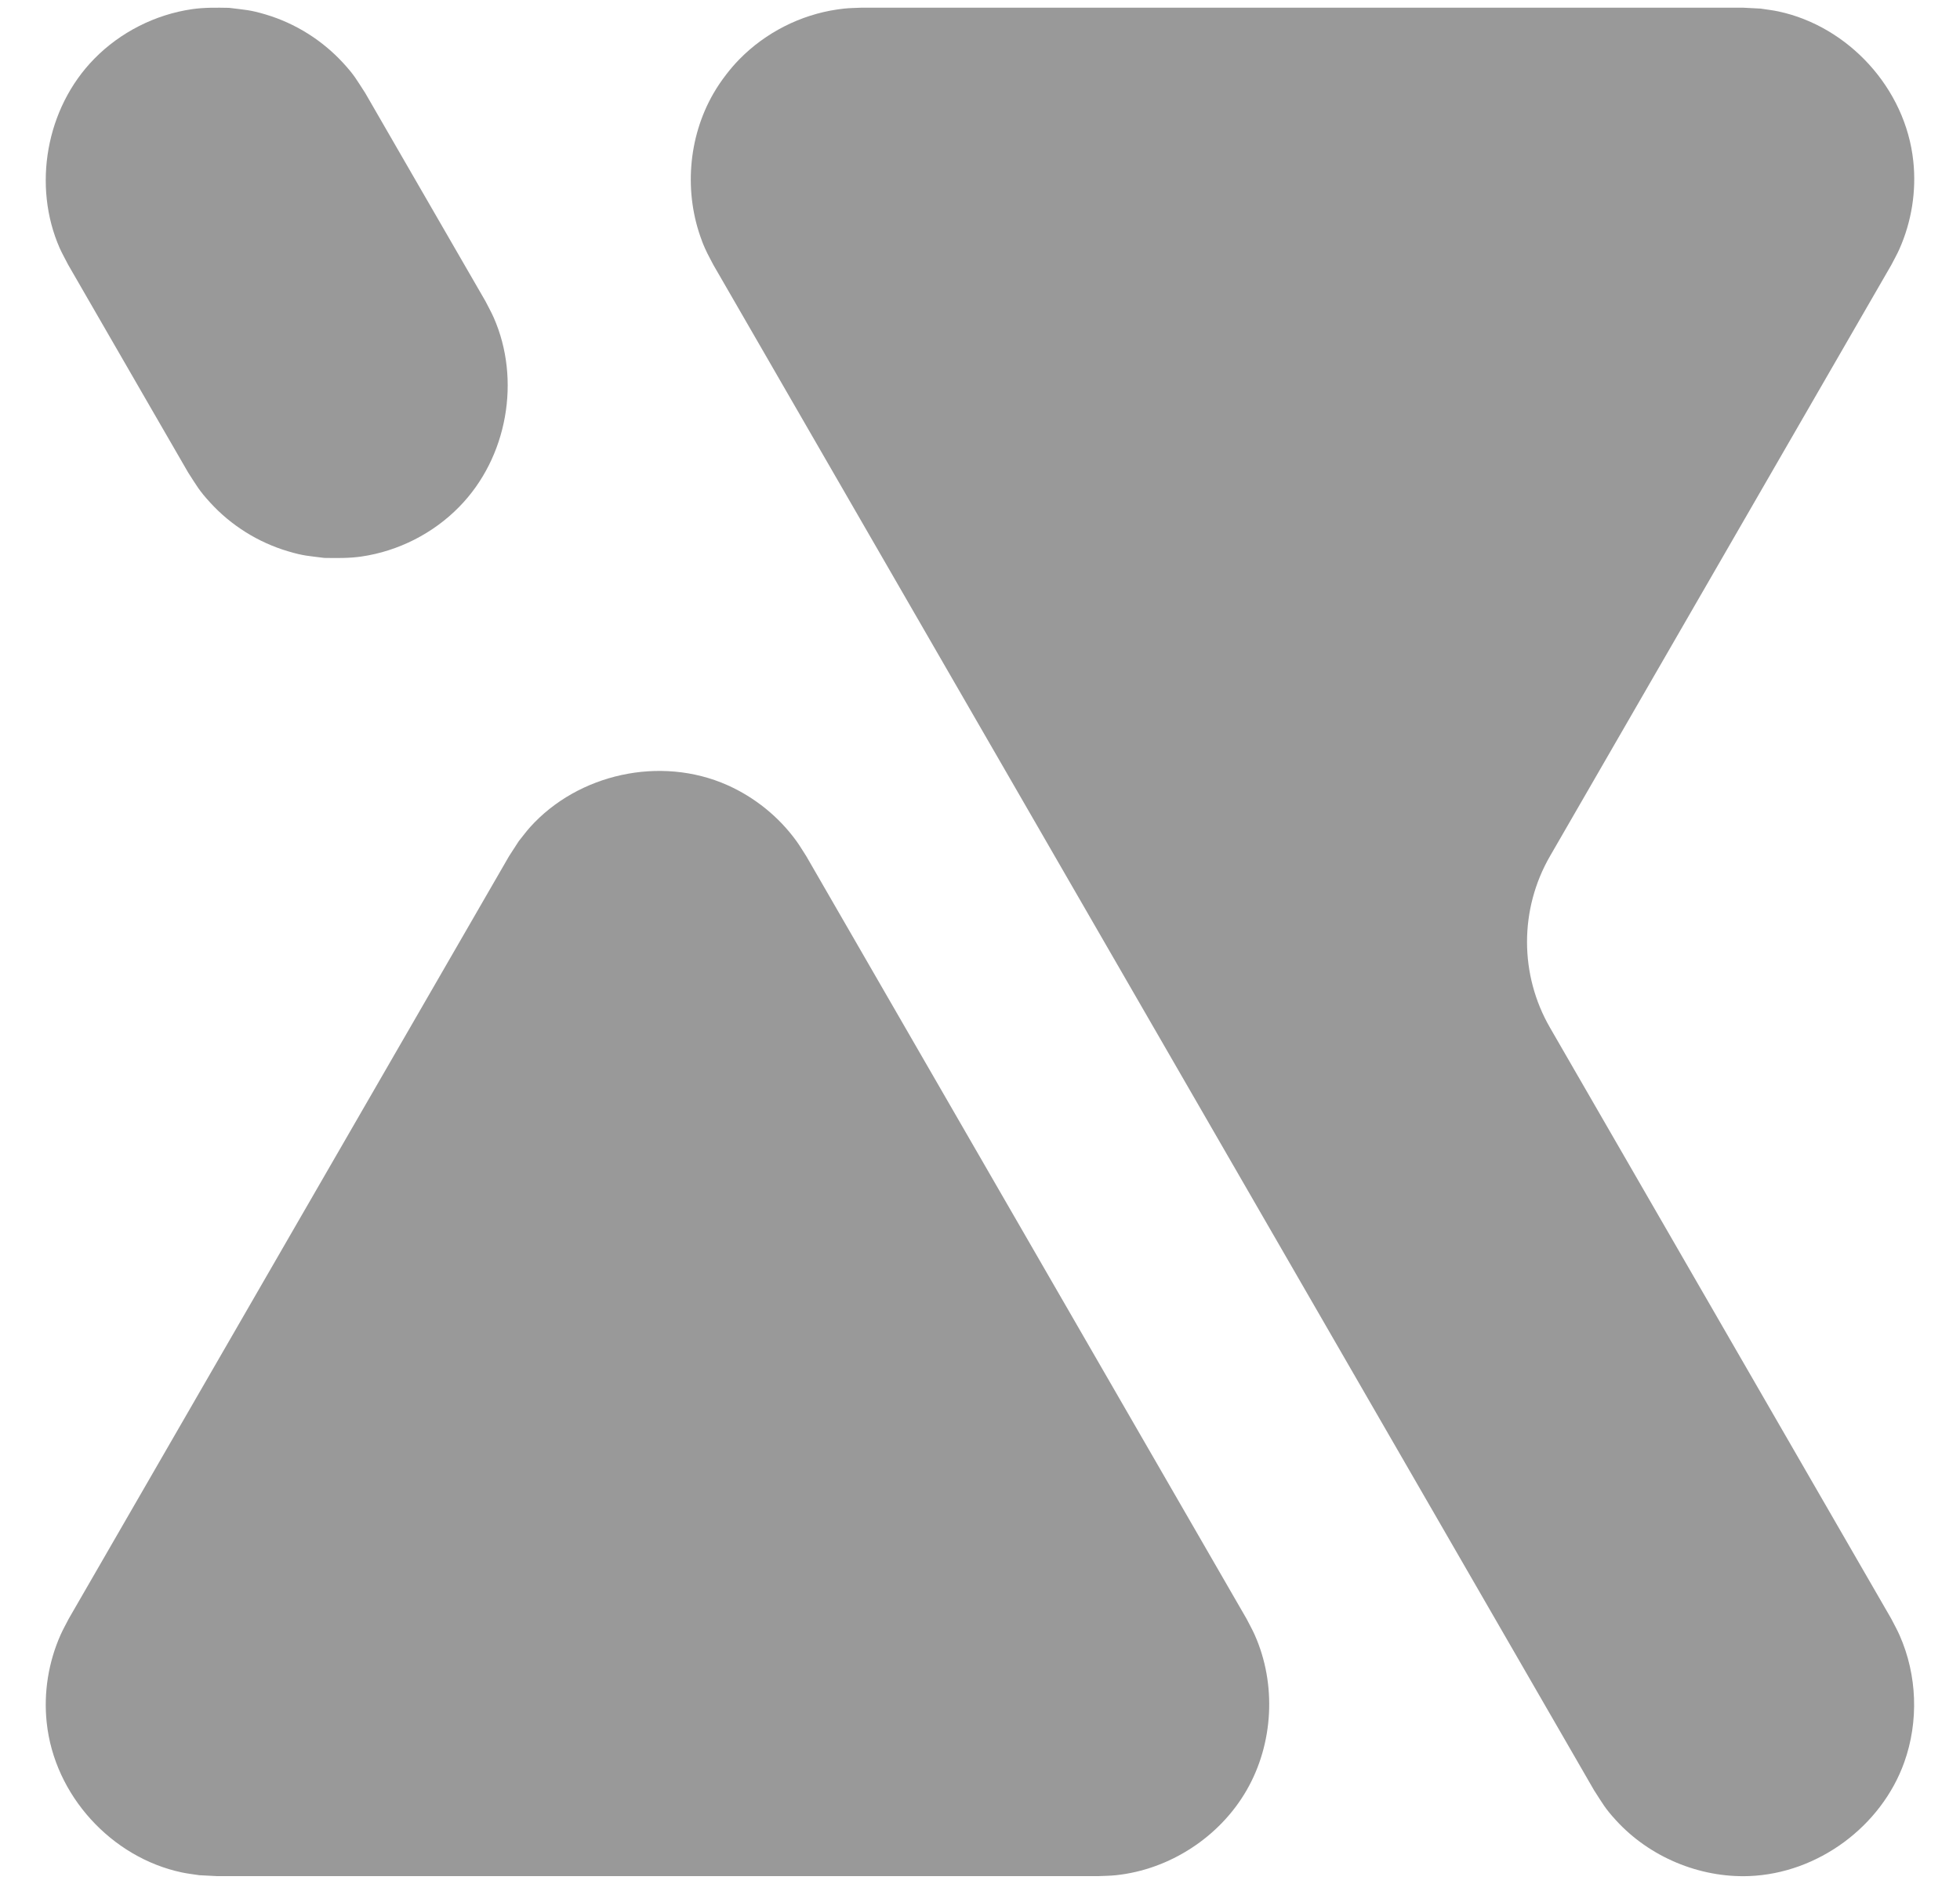 <?xml version="1.0" encoding="UTF-8" standalone="no"?><!DOCTYPE svg PUBLIC "-//W3C//DTD SVG 1.1//EN" "http://www.w3.org/Graphics/SVG/1.1/DTD/svg11.dtd"><svg width="100%" height="100%" viewBox="0 0 34 33" version="1.1" xmlns="http://www.w3.org/2000/svg" xmlns:xlink="http://www.w3.org/1999/xlink" xml:space="preserve" xmlns:serif="http://www.serif.com/" style="fill-rule:evenodd;clip-rule:evenodd;stroke-linejoin:round;stroke-miterlimit:1.414;"><g><g id="Povium-logo-color"><g><path d="M14.554,0.16c0.029,-0.004 0.059,-0.008 0.088,-0.011c0.104,-0.011 0.208,-0.011 0.311,-0.016l15.277,0c0.104,0.005 0.208,0.011 0.311,0.016c0.103,0.017 0.206,0.027 0.308,0.049c1.211,0.258 2.208,1.331 2.341,2.6c0.055,0.517 -0.03,1.047 -0.241,1.522c-0.042,0.095 -0.094,0.185 -0.141,0.277l-3.819,6.615c0,0 -1.226,2.124 -2.1,3.637c-0.533,0.922 -0.533,2.058 0,2.98c1.825,3.161 5.919,10.252 5.919,10.252c0.048,0.096 0.102,0.189 0.145,0.288c0.305,0.689 0.333,1.493 0.08,2.201c-0.395,1.107 -1.494,1.93 -2.695,1.974c-0.86,0.031 -1.725,-0.332 -2.305,-0.967c-0.194,-0.212 -0.224,-0.28 -0.38,-0.52l-15.277,-26.46l0,0c-0.047,-0.092 -0.099,-0.182 -0.141,-0.277l-0.002,-0.005l-0.003,-0.005c-0.004,-0.01 -0.008,-0.019 -0.012,-0.029l-0.001,-0.001l-0.001,-0.004l-0.008,-0.017l-0.006,-0.015l-0.002,-0.005l-0.001,-0.002c-0.004,-0.011 -0.009,-0.022 -0.013,-0.033l-0.002,-0.005l-0.004,-0.01l-0.002,-0.006l-0.003,-0.009c-0.313,-0.824 -0.241,-1.788 0.201,-2.553c0.067,-0.116 0.142,-0.226 0.224,-0.332c0.071,-0.092 0.147,-0.181 0.23,-0.265c0.452,-0.46 1.057,-0.767 1.695,-0.86c0.01,-0.001 0.019,-0.003 0.029,-0.004Z" style="fill:#999;"/></g><path d="M2.579,7.012c0,0 -1.397,-2.42 -1.397,-2.42c-0.048,-0.096 -0.102,-0.189 -0.146,-0.287c-0.474,-1.076 -0.242,-2.429 0.6,-3.286c0.452,-0.461 1.057,-0.767 1.695,-0.86c0.213,-0.031 0.429,-0.027 0.643,-0.023c0.284,0.036 0.358,0.033 0.634,0.115c0.515,0.153 0.986,0.449 1.349,0.846c0.194,0.212 0.224,0.279 0.38,0.519l0.684,1.185c0,0 1.398,2.42 1.398,2.42c0.048,0.096 0.102,0.189 0.145,0.287c0.475,1.076 0.243,2.429 -0.6,3.286c-0.452,0.461 -1.056,0.767 -1.695,0.86c-0.212,0.031 -0.428,0.027 -0.643,0.024c-0.283,-0.036 -0.358,-0.034 -0.633,-0.116c-0.515,-0.153 -0.987,-0.448 -1.349,-0.846c-0.194,-0.212 -0.224,-0.279 -0.38,-0.519l-0.685,-1.185Z" style="fill:#999;fill-rule:nonzero;"/><path d="M3.459,32.529c-0.103,-0.016 -0.206,-0.027 -0.308,-0.049c-1.211,-0.257 -2.208,-1.331 -2.341,-2.6c-0.055,-0.517 0.03,-1.047 0.241,-1.521c0.042,-0.095 0.094,-0.185 0.141,-0.278l3.819,-6.615l3.82,-6.615l0.169,-0.261c0.066,-0.081 0.127,-0.165 0.196,-0.242c0.829,-0.921 2.257,-1.247 3.423,-0.728c0.475,0.212 0.892,0.549 1.197,0.97c0.061,0.084 0.113,0.174 0.17,0.261l3.819,6.615l3.819,6.615c0.047,0.093 0.099,0.183 0.141,0.278c0.381,0.854 0.327,1.888 -0.141,2.698c-0.467,0.81 -1.335,1.374 -2.266,1.472c-0.104,0.011 -0.208,0.011 -0.311,0.016l-15.277,0c-0.104,-0.005 -0.208,-0.01 -0.311,-0.016Z" style="fill:#999;"/></g></g></svg>